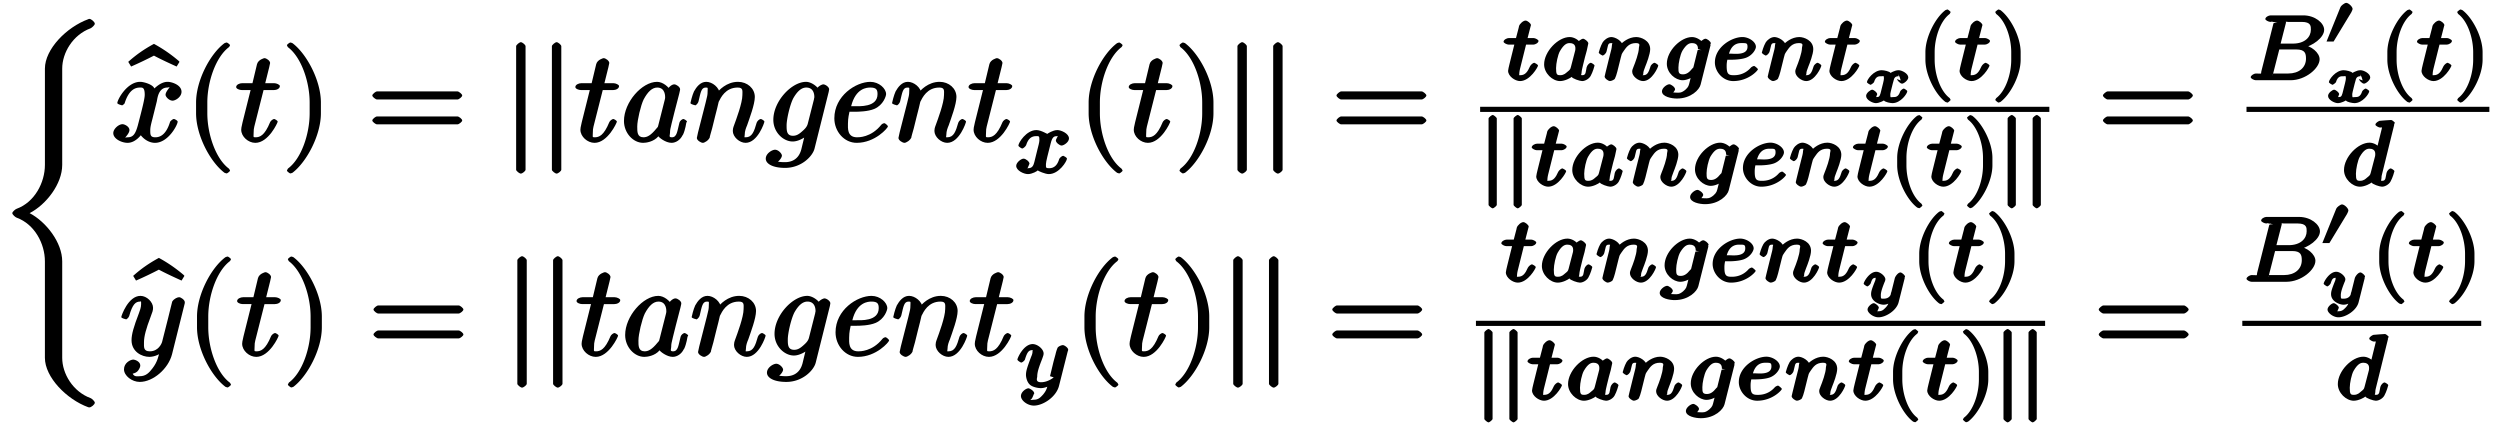 <svg xmlns="http://www.w3.org/2000/svg" xmlns:xlink="http://www.w3.org/1999/xlink" width="308" height="53px" viewBox="0 0 231 40"><defs><symbol overflow="visible" id="a"><path d="M9.219 14.5c0-.125-.281-.39-.39-.422-1.657-.61-2.642-2.281-2.642-3.75V1.36c0-1.75-1.484-3.671-3.03-4.484 1.546-.797 3.03-2.719 3.03-4.484v-8.954c0-1.468.985-3.14 2.641-3.75.11-.046.39-.296.39-.421 0-.172-.343-.453-.5-.453-.046 0-.077.015-.109.03-2.015.735-4.03 2.782-4.03 4.595v8.953c0 1.64-.954 3.468-2.626 4.078-.11.031-.406.281-.406.406 0 .14.297.39.406.422 1.672.61 2.625 2.422 2.625 4.062v8.97c0 1.796 2.016 3.858 4.031 4.593.032 0 .063.015.11.015.156 0 .5-.265.5-.437zm0 0"/></symbol><symbol overflow="visible" id="b"><path d="M-.844-7.484a13.34 13.34 0 00-2.312-1.594c-.922.5-1.656 1.015-2.39 1.672l.265.437a35.74 35.74 0 002.125-1.015c.515.28 1.344.671 2.11 1.015l.265-.437zm0 0"/></symbol><symbol overflow="visible" id="c"><path d="M6.484-4.625c0-.625-.89-.922-1.296-.922-.688 0-1.25.672-1.235.61-.125-.36-.969-.61-1.312-.61-1.235 0-2.125 1.672-2.125 1.969 0 .125.468.219.468.219l-.125.03c.094 0 .329-.155.344-.25.406-1.28 1.016-1.437 1.422-1.437.219 0 .438-.03.438.672 0 .36-.204 1.172-.641 2.844-.203.734-.406 1.11-.938 1.11-.078 0-.218.03-.218.03-.079.016.375-.374.375-.703 0-.328-.454-.546-.641-.546-.36 0-.86.437-.86.828 0 .547.797.906 1.329.906.797 0 1.36-.86 1.39-.938l-.343-.093c.156.437.78 1.031 1.5 1.031 1.234 0 2.109-1.672 2.109-1.969 0-.11-.297-.25-.344-.25-.11 0-.328.188-.36.266-.39 1.281-1 1.437-1.374 1.437-.469 0-.469-.25-.469-.656 0-.266.063-.531.203-1.062l.406-1.625c.063-.313.157-1.282.985-1.282a.604.604 0 00.187-.046c.079 0-.359.421-.359.718 0 .188.328.547.656.547.266 0 .828-.344.828-.828zm0 0"/></symbol><symbol overflow="visible" id="d"><path d="M4.156 2.719c0-.047-.078-.172-.11-.203-1.234-.922-2-3.22-2-5.141v-1c0-1.906.767-4.203 2-5.14a.457.457 0 00.11-.188c0-.063-.25-.25-.312-.25a1.01 1.01 0 00-.203.062C2.312-8.156 1-5.67 1-3.625v1C1-.578 2.313 1.906 3.64 2.906c.016.016.188.063.204.063.062 0 .312-.203.312-.25zm0 0"/></symbol><symbol overflow="visible" id="e"><path d="M4.14-5.156c0-.125-.312-.266-.53-.266H2.78c.39-1.562.453-1.797.453-1.875 0-.203-.328-.453-.53-.453-.032 0-.579.14-.688.563l-.422 1.765H.64c-.25 0-.563.14-.563.36 0 .156.297.28.531.28h.813C.594-1.515.547-1.311.547-1.093c0 .64.656 1.219 1.312 1.219 1.22 0 2.079-1.875 2.079-1.969 0-.11-.282-.25-.329-.25-.109 0-.328.172-.375.297C2.72-.547 2.281-.39 1.875-.39c-.25 0-.172-.03-.172-.421 0-.282.016-.375.063-.579l.859-3.39h.953c.25 0 .563-.125.563-.375zm0 0"/></symbol><symbol overflow="visible" id="f"><path d="M3.64-2.625v-1c0-2.047-1.328-4.531-2.64-5.516a.774.774 0 00-.203-.062c-.063 0-.313.187-.313.25 0 .031.079.172.094.187 1.25.938 2.016 3.235 2.016 5.141v1c0 1.922-.766 4.219-2.016 5.14-.015.032-.094.157-.094.204 0 .047.25.25.313.25A.774.774 0 001 2.906c1.313-1 2.64-3.484 2.64-5.531zm0 0"/></symbol><symbol overflow="visible" id="g"><path d="M8.828-4.281c0-.125-.312-.375-.437-.375H.906c-.125 0-.437.25-.437.375 0 .14.312.375.437.375h7.485c.125 0 .437-.235.437-.375zm0 2.328c0-.14-.312-.375-.437-.375H.906c-.125 0-.437.234-.437.375 0 .125.312.36.437.36h7.485c.125 0 .437-.235.437-.36zm0 0"/></symbol><symbol overflow="visible" id="h"><path d="M2.094 2.625V-8.859c0-.125-.297-.375-.438-.375-.125 0-.437.25-.437.375V2.625c0 .125.312.36.437.36.14 0 .438-.235.438-.36zm0 0"/></symbol><symbol overflow="visible" id="i"><path d="M6.14-1.844c0-.11-.296-.25-.327-.25-.125 0-.344.188-.375.344-.204.781-.22 1.36-.704 1.36-.328 0-.171-.188-.171-.422 0-.266.03-.36.156-.891l.265-1.063.438-1.687c.078-.328.078-.36.078-.406 0-.204-.344-.454-.547-.454-.281 0-.656.407-.703.657h.406c-.218-.438-.765-.89-1.297-.89-1.406 0-3.078 1.89-3.078 3.64 0 1.125.86 2.031 1.781 2.031.25 0 .97-.078 1.422-.61.032.094.657.61 1.22.61.421 0 .827-.297 1.015-.688l.062-.093c.203-.438.297-1.094.297-1.094zm-2.03-2.25c0 .063-.016.14-.032.203l-.594 2.344c-.062.203 0 .14-.187.344-.531.656-.875.812-1.203.812-.594 0-.578-.53-.578-1 0-.593.328-1.968.593-2.515.375-.703.782-1.11 1.266-1.11.766 0 .734.844.734.922zm0 0"/></symbol><symbol overflow="visible" id="j"><path d="M7.016-1.844c0-.11-.297-.25-.329-.25-.125 0-.328.172-.39.344-.234.813-.422 1.36-1.016 1.36-.203 0-.093.015-.093-.266 0-.297.109-.594.218-.844.219-.64.719-1.953.719-2.64 0-.798-.703-1.407-1.563-1.407-1.078 0-1.796.797-2 1.078l.329.094c-.063-.672-.735-1.172-1.282-1.172-.562 0-.921.5-1.14.89C.313-4.327.14-3.624.14-3.577c0 .125.484.219.484.219l-.14.03c.124 0 .328-.14.406-.405.203-.844.25-1.282.671-1.282.25 0 .172.016.172.407 0 .265-.03.39-.187 1.015L.844-.844c-.031.188-.11.469-.11.516 0 .219.375.453.563.453.14 0 .547-.219.656-.547-.078.156.125-.5.203-.797l.266-1.078c.062-.265.14-.531.203-.797l.14-.594c.188-.374.626-1.328 1.766-1.328.532 0 .438.313.438.704 0 .734-.578 2.265-.766 2.78-.11.282-.125.423-.125.548 0 .562.625 1.109 1.188 1.109 1.125 0 1.75-1.875 1.75-1.969zm0 0"/></symbol><symbol overflow="visible" id="k"><path d="M5.86-4.86c0-.202-.344-.452-.548-.452-.109 0-.64.218-.687.656h.39c-.202-.453-.812-.89-1.296-.89-1.36 0-3.047 1.812-3.047 3.53C.672-.844 1.609 0 2.469 0c.703 0 1.39-.594 1.375-.578L3.64-.781 3.266.766c-.047.109-.25 1.156-1.516 1.156a3.9 3.9 0 01-.969-.11v.25c.36-.109.688-.546.688-.75 0-.187-.328-.546-.64-.546-.266 0-.86.343-.86.828 0 .484.656.86 1.797.86 1.5 0 2.546-1.063 2.734-1.782l1.328-5.313c0-.062.031-.125.031-.218zm-1.376.735c0 .063-.03.125-.03.188l-.579 2.28c-.078.313-.297.516-.547.735-.25.219-.484.39-.828.39-.594 0-.594-.484-.594-.968 0-.563.297-1.875.61-2.5.328-.578.718-1.016 1.218-1.016.782 0 .75.829.75.891zm0 0"/></symbol><symbol overflow="visible" id="l"><path d="M5.328-1.406c0-.078-.266-.297-.328-.297-.063 0-.234.062-.297.156C3.75-.359 2.593-.39 2.453-.39c-.937 0-.844-.875-.844-1.265 0-.14 0-.5.141-1.11h.484c.344 0 1.235-.015 1.829-.265.843-.36 1.093-1.203 1.093-1.375 0-.516-.656-1.14-1.468-1.14-1.329 0-3.344 1.296-3.344 3.39C.344-.937 1.25.125 2.422.125c1.719 0 2.906-1.39 2.906-1.531zm-.969-3c0 1.25-1.703 1.125-2.203 1.125h-.25c.422-1.688 1.469-1.735 1.782-1.735.562 0 .671.204.671.61zm0 0"/></symbol><symbol overflow="visible" id="z"><path d="M6.047-4.953c0-.219-.36-.469-.531-.469-.125 0-.454.11-.641.406-.016.047-.11.407-.156.625l-.235.954-.546 2.156c-.047.187-.36.89-1.141.89-.61 0-.547-.39-.547-.843 0-.547.203-1.282.61-2.344.187-.485.234-.625.234-.86 0-.53-.578-1.109-1.172-1.109C.782-5.547.14-3.687.14-3.578c0 .125.484.219.484.219l-.14.03c.124 0 .328-.155.39-.343.313-1.125.61-1.344 1.016-1.344.093 0 .093-.14.093.25 0 .297-.125.61-.203.829-.484 1.265-.687 1.953-.687 2.515 0 1.063.953 1.547 1.656 1.547.469 0 1-.234 1.344-.563L3.75-.53c-.156.61-.234 1.11-.719 1.734-.312.406-.61.719-1.172.719-.156 0-.515.094-.656-.234-.062 0 .234-.032.406-.188.11-.094.297-.36.297-.578 0-.375-.515-.547-.64-.547-.282 0-.875.313-.875.906 0 .594.734 1.172 1.468 1.172 1.235 0 2.657-1.219 3-2.578L6-4.688c.047-.171.047-.187.047-.265zm0 0"/></symbol><symbol overflow="visible" id="m"><path d="M5.094-3.234c0-.47-.75-.782-1.078-.782-.422 0-.907.329-.922.344.031.078-.563-.344-1.031-.344C1.125-4.016.39-2.828.39-2.578c0 .11.328.281.343.281.11 0 .329-.203.375-.312.204-.657.532-.844.938-.844.265 0 .297-.016.297.39 0 .172-.11.579-.188.876l-.281 1.14c-.078.281-.156.578-.578.578-.031 0-.125.047-.078.078-.032.016.203-.453.203-.5 0-.187-.344-.468-.547-.468-.234 0-.688.359-.688.671 0 .422.688.766 1.094.766.39 0 .875-.281.907-.344.03.047.687.344 1.03.344.954 0 1.688-1.203 1.688-1.437 0-.11-.328-.266-.343-.266-.125 0-.344.203-.375.297-.172.578-.47.86-.938.86-.328 0-.297-.063-.297-.391 0-.22.203-.97.438-1.907.156-.64.328-.687.609-.687l.14-.047s-.015 0-.093-.047c.125-.031-.172.36-.172.5 0 .188.344.469.531.469.203 0 .688-.313.688-.656zm0 0"/></symbol><symbol overflow="visible" id="n"><path d="M3.39-3.656c0-.11-.312-.266-.453-.266h-.562l.281-1.094c0-.03.031-.078.031-.109 0-.156-.328-.422-.5-.422-.218 0-.546.297-.609.516-.047.203.063-.188-.281 1.11H.625c-.172 0-.484.155-.484.343 0 .11.312.265.468.265h.532L.687-1.484c-.046.203-.125.5-.125.609 0 .5.641.953 1.11.953.937 0 1.672-1.328 1.672-1.437 0-.11-.328-.266-.344-.266-.11 0-.313.172-.39.313-.235.53-.454.843-.907.843-.172 0-.094.047-.094-.25 0-.078.047-.265.063-.344l.562-2.25h.688c.156 0 .469-.156.469-.343zm0 0"/></symbol><symbol overflow="visible" id="o"><path d="M4.984-1.36c0-.109-.312-.265-.343-.265-.11 0-.329.188-.391.422-.094.406-.047.734-.39.734-.22 0-.079-.031-.079-.25 0-.14.078-.453.125-.656l.188-.766c.078-.312.093-.359.172-.625.046-.218.14-.625.14-.656 0-.187-.36-.437-.484-.437-.14 0-.547.265-.594.5l.344-.11c-.172-.281-.594-.547-1-.547-1.078 0-2.375 1.344-2.375 2.547 0 .813.766 1.547 1.484 1.547.453 0 .985-.297 1.078-.39.063.156.75.39.97.39.296 0 .655-.219.796-.484.188-.328.36-.922.36-.953zm-1.78-1.53c0 .03-.017.093-.017.124l-.406 1.563c-.047.234-.172.297-.36.453-.077.063-.265.281-.624.281-.313 0-.39-.062-.39-.656 0-.438.171-1.25.359-1.578.39-.672.671-.75.906-.75.594 0 .531.469.531.562zm0 0"/></symbol><symbol overflow="visible" id="p"><path d="M5.719-1.36c0-.109-.313-.265-.344-.265-.11 0-.328.203-.36.297-.202.672-.343.86-.687.86-.172 0 0 .046 0-.141 0-.188.047-.297.188-.672.109-.266.453-1.14.453-1.61 0-.812-.86-1.125-1.297-1.125-.703 0-1.313.485-1.563.813l.36.11c-.063-.579-.766-.923-1.11-.923-.359 0-.703.313-.812.5-.188.313-.36.907-.36.938 0 .11.329.281.344.281.125 0 .344-.187.39-.422.141-.484.079-.734.407-.734.219 0 .078.015.078.25 0 .156-.078.469-.14.687l-.188.75L.812-.687c-.03.109-.078.312-.078.343 0 .188.36.422.485.422.156 0 .437-.14.468-.219.047-.078.188-.468.22-.64l.187-.75.14-.563c.094-.344.047-.297.282-.64.234-.329.484-.72 1.125-.72.484 0 .28.267.28.423 0 .5-.358 1.437-.5 1.781-.093.234-.124.313-.124.453 0 .438.578.875 1.015.875.829 0 1.407-1.312 1.407-1.437zm0 0"/></symbol><symbol overflow="visible" id="q"><path d="M4.703-3.422c0-.187-.36-.437-.5-.437-.187 0-.562.328-.594.484l.36-.11c-.156-.218-.578-.53-1.016-.53C1.906-4.016.61-2.736.61-1.532.61-.671 1.406 0 2.08 0c.39 0 .905-.234 1.202-.5l-.36-.11c-.14.532-.046.22-.187.75-.093.36-.093.47-.406.75-.375.313-.578.266-.781.266-.39 0-.5-.031-.656-.062v.328c.218-.11.484-.469.484-.578C1.375.64 1 .375.844.375c-.235 0-.688.344-.688.656 0 .516.922.672 1.39.672C2.86 1.703 3.642.875 3.75.406l.922-3.656c.031-.125-.047-.063-.047-.063zm-.86.64s-.343-.093-.374 0l-.375 1.516c-.031.125.015.032-.125.188-.281.36-.547.531-.86.531-.421 0-.421-.203-.421-.64 0-.375.156-1.188.375-1.563.359-.578.609-.703.89-.703.594 0 .547.469.547.547zm0 0"/></symbol><symbol overflow="visible" id="r"><path d="M4.36-1.016c0-.062-.298-.312-.36-.312a.676.676 0 00-.281.14c-.656.766-1.485.72-1.64.72-.5 0-.626-.173-.626-.86 0-.11 0-.281.063-.578h.359c.234 0 .89-.016 1.344-.172.625-.219.953-.781.953-1.031 0-.47-.672-.907-1.25-.907-1 0-2.563.938-2.563 2.36 0 .86.735 1.734 1.704 1.734 1.421 0 2.296-.984 2.296-1.094zm-.97-2.093c0 .812-1.203.64-1.562.64h-.156c.297-1.047 1.016-.984 1.25-.984.375 0 .469.015.469.344zm0 0"/></symbol><symbol overflow="visible" id="t"><path d="M2.984 1.828a.933.933 0 00-.093-.172C2.016 1 1.5-.562 1.5-1.906v-.703c0-1.329.516-2.891 1.39-3.547a.702.702 0 00.094-.188c0-.031-.25-.234-.28-.234a1.01 1.01 0 00-.204.062C1.578-5.828.64-4.03.64-2.609v.703c0 1.437.938 3.234 1.86 3.922.016.015.188.062.203.062.031 0 .281-.203.281-.25zm0 0"/></symbol><symbol overflow="visible" id="u"><path d="M2.625-1.906v-.703c0-1.422-.953-3.22-1.875-3.907a.88.88 0 00-.188-.062c-.046 0-.296.203-.296.234 0 .032.078.172.093.188C1.234-5.5 1.75-3.938 1.75-2.61v.703C1.75-.563 1.234 1 .36 1.656a.933.933 0 00-.094.172c0 .047.25.25.296.25a.88.88 0 00.188-.062c.922-.688 1.875-2.485 1.875-3.922zm0 0"/></symbol><symbol overflow="visible" id="v"><path d="M1.547 1.766v-8.032c0-.093-.297-.328-.375-.328-.094 0-.39.235-.39.328v8.032c0 .093.296.328.39.328.078 0 .375-.235.375-.328zm0 0"/></symbol><symbol overflow="visible" id="w"><path d="M7.219-4.688c0-.64-.86-1.343-1.938-1.343H2.234c-.171 0-.484.156-.484.343 0 .11.313.266.484.266l.141-.031s.016.031.172.047c.172.015-.016-.125-.016-.032l.344.11s-.344-.063-.375.062L1.375-.812c-.063.28.125.187-.516.187-.14 0-.468.172-.468.344C.39-.156.703 0 .859 0h3.235C5.5 0 6.797-1.125 6.797-1.953c0-.594-.766-1.266-1.64-1.36v.329c1-.188 2.062-.985 2.062-1.704zm-1.235-.015c0 .687-.562 1.297-1.671 1.297H3.171l.484-1.89c.063-.25-.14-.126.219-.126h1.266c.859 0 .843.406.843.719zm-.453 2.687c0 .829-.64 1.391-1.656 1.391H2.531c-.265 0-.062.156-.062.078l-.063.125s.063-.172.094-.297l.547-2.14H4.64c.796 0 .89.359.89.843zm0 0"/></symbol><symbol overflow="visible" id="y"><path d="M5.031-5.86c0-.03-.25-.265-.343-.265-.172 0-.875.063-1.079.078-.062.016-.39.172-.39.36 0 .109.328.265.422.265.406 0 .187-.094.187-.031 0 .062-.015.11-.031.187l-.469 1.907.344-.11c-.172-.281-.594-.547-1-.547-1.078 0-2.375 1.344-2.375 2.547 0 .813.766 1.547 1.484 1.547.453 0 .985-.297 1.078-.39.063.156.75.39.97.39.296 0 .655-.219.796-.484.188-.328.36-.922.36-.953 0-.11-.313-.266-.344-.266-.11 0-.329.188-.391.422-.094.406-.047.734-.39.734-.22 0-.079-.031-.079-.25 0-.156.016-.234.047-.344L4.984-5.75c-.046.125-.03.016-.03.016zM3.203-2.89c0 .03-.015.093-.015.124L2.78-1.203c-.047.234-.172.297-.36.453-.077.063-.265.281-.624.281-.313 0-.39-.062-.39-.656 0-.438.171-1.25.359-1.578.39-.672.671-.75.906-.75.594 0 .531.469.531.562zm0 0"/></symbol><symbol overflow="visible" id="A"><path d="M4.906-3.5c0-.172-.343-.422-.5-.422-.078 0-.39.094-.484.25a3.37 3.37 0 00-.188.594l-.187.687-.328 1.36.344.11S3.046-.47 2.39-.47c-.563 0-.36-.39-.36-.531 0-.453.203-.984.453-1.625.094-.266.141-.375.141-.516 0-.406-.563-.875-1.016-.875-.843 0-1.421 1.297-1.421 1.438 0 .11.328.281.343.281.125 0 .344-.203.36-.297.218-.703.359-.86.703-.86.14 0 0-.077 0 .126s-.078.375-.125.484C1.079-1.813.984-1.5.984-1.14c0 .141.063.657.391.922.266.219.766.297.984.297.344 0 .782-.156 1.063-.406l-.36-.125c-.109.469-.14.703-.484 1.125-.234.25-.422.484-.86.484-.062 0-.312.047-.343.016.172-.031.313-.484.313-.484l.062-.11c0-.265-.453-.484-.531-.484C1 .094.516.422.516.813c0 .421.609.89 1.203.89.86 0 2.093-.812 2.343-1.86l.797-3.155c.047-.126.047-.141.047-.188zm0 0"/></symbol><symbol overflow="visible" id="s"><path d="M4.281-2.328c0-.36-.593-.672-.906-.672-.39 0-.797.297-.75.25-.078-.14-.594-.25-.813-.25-.75 0-1.375.875-1.375 1.11 0 .077.297.25.329.25.046 0 .296-.173.328-.25.172-.579.468-.548.703-.548.187 0 .219-.093.219.22 0 .14-.11.562-.313 1.359-.094.343-.172.359-.422.359-.047 0-.078.063.032.125-.125.047.078-.36.078-.39 0-.172-.329-.422-.47-.422-.14 0-.562.296-.562.578 0 .375.61.671.907.671.328 0 .734-.234.75-.25.093.157.625.25.796.25.766 0 1.376-.89 1.376-1.109 0-.078-.297-.25-.313-.25-.11 0-.328.203-.344.266C3.36-.5 3.11-.5 2.844-.5c-.188 0-.235.11-.235-.219 0-.078 0-.11.047-.312.11-.422.266-1.094.297-1.14.031-.079.094-.267.406-.267.016 0 .079-.062-.046-.14.124-.047.265.531.265.531l-.344-.125c0 .094.282.422.47.422.171 0 .577-.328.577-.578zm0 0"/></symbol><symbol overflow="visible" id="x"><path d="M2.64-3.594c0-.203-.374-.562-.593-.562-.156 0-.5.281-.531.39L.219-.562h.656l1.64-2.704c.032-.062.126-.25.126-.328zm0 0"/></symbol><symbol overflow="visible" id="B"><path d="M4.188-2.547c0-.14-.313-.39-.422-.39-.235 0-.5.39-.532.546l-.312 1.25a1.057 1.057 0 00-.063.235c0 .031-.125.406-.64.406-.266 0-.281.047-.281-.328 0-.328.171-.766.343-1.203a.664.664 0 00.078-.266c0-.297-.484-.703-.843-.703C.875-3 .344-2.062.344-1.89c0 .077.297.25.328.25.094 0 .297-.204.328-.298.125-.406.219-.5.484-.5.11 0-.03-.124-.03.047 0 .11-.032.204-.079.313-.281.703-.344.922-.344 1.156 0 .672.766.985 1.172.985.328 0 .719-.22.875-.344l-.344-.125c-.078.328-.093.469-.375.765-.14.125-.265.313-.64.313-.11 0-.188.031-.094.125-.11.015.125-.39.125-.453 0-.172-.344-.422-.469-.422-.172 0-.578.312-.578.594 0 .296.516.718 1.016.718.687 0 1.687-.64 1.875-1.406l.562-2.234c.032-.094-.031-.016-.031-.016zm0 0"/></symbol></defs><use xlink:href="#a" x="-1.129" y="22.942"/><use xlink:href="#b" x="16.744" y="13.156"/><use xlink:href="#c" x="9.667" y="13.156"/><use xlink:href="#d" x="16.505" y="13.156"/><use xlink:href="#e" x="21.155" y="13.156"/><use xlink:href="#f" x="25.471" y="13.156"/><use xlink:href="#g" x="33.422" y="13.156"/><use xlink:href="#h" x="46.046" y="13.156"/><use xlink:href="#h" x="49.37" y="13.156"/><use xlink:href="#e" x="52.693" y="13.156"/><use xlink:href="#i" x="57.009" y="13.156"/><use xlink:href="#j" x="63.333" y="13.156"/><use xlink:href="#k" x="70.507" y="13.156"/><use xlink:href="#l" x="76.508" y="13.156"/><use xlink:href="#j" x="82.079" y="13.156"/><use xlink:href="#e" x="89.252" y="13.156"/><use xlink:href="#m" x="93.575" y="16.11"/><use xlink:href="#d" x="99.496" y="13.156"/><use xlink:href="#e" x="104.147" y="13.156"/><use xlink:href="#f" x="108.462" y="13.156"/><use xlink:href="#h" x="113.113" y="13.156"/><use xlink:href="#h" x="116.437" y="13.156"/><use xlink:href="#g" x="123.072" y="13.156"/><use xlink:href="#n" x="138.936" y="7.46"/><use xlink:href="#o" x="142.551" y="7.46"/><use xlink:href="#p" x="147.74" y="7.46"/><use xlink:href="#q" x="153.648" y="7.46"/><use xlink:href="#r" x="158.368" y="7.46"/><use xlink:href="#p" x="162.904" y="7.46"/><use xlink:href="#n" x="168.812" y="7.46"/><use xlink:href="#s" x="172.427" y="9.528"/><use xlink:href="#t" x="177.66" y="7.46"/><use xlink:href="#n" x="180.915" y="7.46"/><use xlink:href="#u" x="184.531" y="7.46"/><path d="M136.898 10.168h52.926" fill="none" stroke-width=".478" stroke="#000" stroke-miterlimit="10"/><use xlink:href="#v" x="136.9" y="17.281"/><use xlink:href="#v" x="139.226" y="17.281"/><use xlink:href="#n" x="141.553" y="17.281"/><use xlink:href="#o" x="145.168" y="17.281"/><use xlink:href="#p" x="150.357" y="17.281"/><use xlink:href="#q" x="156.265" y="17.281"/><use xlink:href="#r" x="160.976" y="17.281"/><use xlink:href="#p" x="165.512" y="17.281"/><use xlink:href="#n" x="171.42" y="17.281"/><use xlink:href="#t" x="175.036" y="17.281"/><use xlink:href="#n" x="178.291" y="17.281"/><use xlink:href="#u" x="181.906" y="17.281"/><use xlink:href="#v" x="185.162" y="17.281"/><use xlink:href="#v" x="187.488" y="17.281"/><g><use xlink:href="#g" x="194.339" y="13.156"/></g><g><use xlink:href="#w" x="208.157" y="7.46"/></g><g><use xlink:href="#x" x="215.379" y="4.422"/></g><g><use xlink:href="#s" x="215.379" y="9.528"/></g><g><use xlink:href="#t" x="220.612" y="7.46"/><use xlink:href="#n" x="223.867" y="7.46"/><use xlink:href="#u" x="227.483" y="7.46"/></g><path d="M208.156 10.168h22.582" fill="none" stroke-width=".478" stroke="#000" stroke-miterlimit="10"/><g><use xlink:href="#y" x="216.924" y="17.281"/></g><g><use xlink:href="#b" x="17.202" y="33.057"/></g><g><use xlink:href="#z" x="10.411" y="33.057"/></g><g><use xlink:href="#d" x="16.592" y="33.057"/><use xlink:href="#e" x="21.243" y="33.057"/><use xlink:href="#f" x="25.559" y="33.057"/></g><g><use xlink:href="#g" x="33.533" y="33.057"/></g><g><use xlink:href="#h" x="46.157" y="33.057"/><use xlink:href="#h" x="49.481" y="33.057"/><use xlink:href="#e" x="52.805" y="33.057"/><use xlink:href="#i" x="57.12" y="33.057"/><use xlink:href="#j" x="63.445" y="33.057"/><use xlink:href="#k" x="70.618" y="33.057"/></g><g><use xlink:href="#l" x="76.619" y="33.057"/><use xlink:href="#j" x="82.19" y="33.057"/><use xlink:href="#e" x="89.364" y="33.057"/></g><g><use xlink:href="#A" x="93.686" y="36.01"/></g><g><use xlink:href="#d" x="99.105" y="33.057"/><use xlink:href="#e" x="103.756" y="33.057"/><use xlink:href="#f" x="108.071" y="33.057"/><use xlink:href="#h" x="112.722" y="33.057"/><use xlink:href="#h" x="116.046" y="33.057"/></g><g><use xlink:href="#g" x="122.681" y="33.057"/></g><g><use xlink:href="#n" x="138.727" y="26.201"/><use xlink:href="#o" x="142.342" y="26.201"/><use xlink:href="#p" x="147.531" y="26.201"/><use xlink:href="#q" x="153.439" y="26.201"/></g><g><use xlink:href="#r" x="158.159" y="26.201"/><use xlink:href="#p" x="162.695" y="26.201"/><use xlink:href="#n" x="168.603" y="26.201"/></g><g><use xlink:href="#B" x="172.218" y="28.269"/></g><g><use xlink:href="#t" x="177.086" y="26.201"/><use xlink:href="#n" x="180.341" y="26.201"/><use xlink:href="#u" x="183.957" y="26.201"/></g><path d="M136.508 30.066h52.922" fill="none" stroke-width=".478" stroke="#000" stroke-miterlimit="10"/><g><use xlink:href="#v" x="136.508" y="37.182"/><use xlink:href="#v" x="138.834" y="37.182"/><use xlink:href="#n" x="141.161" y="37.182"/><use xlink:href="#o" x="144.776" y="37.182"/><use xlink:href="#p" x="149.965" y="37.182"/><use xlink:href="#q" x="155.873" y="37.182"/></g><g><use xlink:href="#r" x="160.593" y="37.182"/><use xlink:href="#p" x="165.129" y="37.182"/><use xlink:href="#n" x="171.037" y="37.182"/><use xlink:href="#t" x="174.652" y="37.182"/><use xlink:href="#n" x="177.907" y="37.182"/><use xlink:href="#u" x="181.523" y="37.182"/><use xlink:href="#v" x="184.778" y="37.182"/><use xlink:href="#v" x="187.105" y="37.182"/></g><g><use xlink:href="#g" x="193.948" y="33.057"/></g><g><use xlink:href="#w" x="207.766" y="26.201"/></g><g><use xlink:href="#x" x="214.988" y="23.163"/></g><g><use xlink:href="#B" x="214.988" y="28.269"/></g><g><use xlink:href="#t" x="219.856" y="26.201"/><use xlink:href="#n" x="223.111" y="26.201"/><use xlink:href="#u" x="226.727" y="26.201"/></g><path d="M207.766 30.066h22.214" fill="none" stroke-width=".478" stroke="#000" stroke-miterlimit="10"/><g><use xlink:href="#y" x="216.35" y="37.182"/></g></svg>